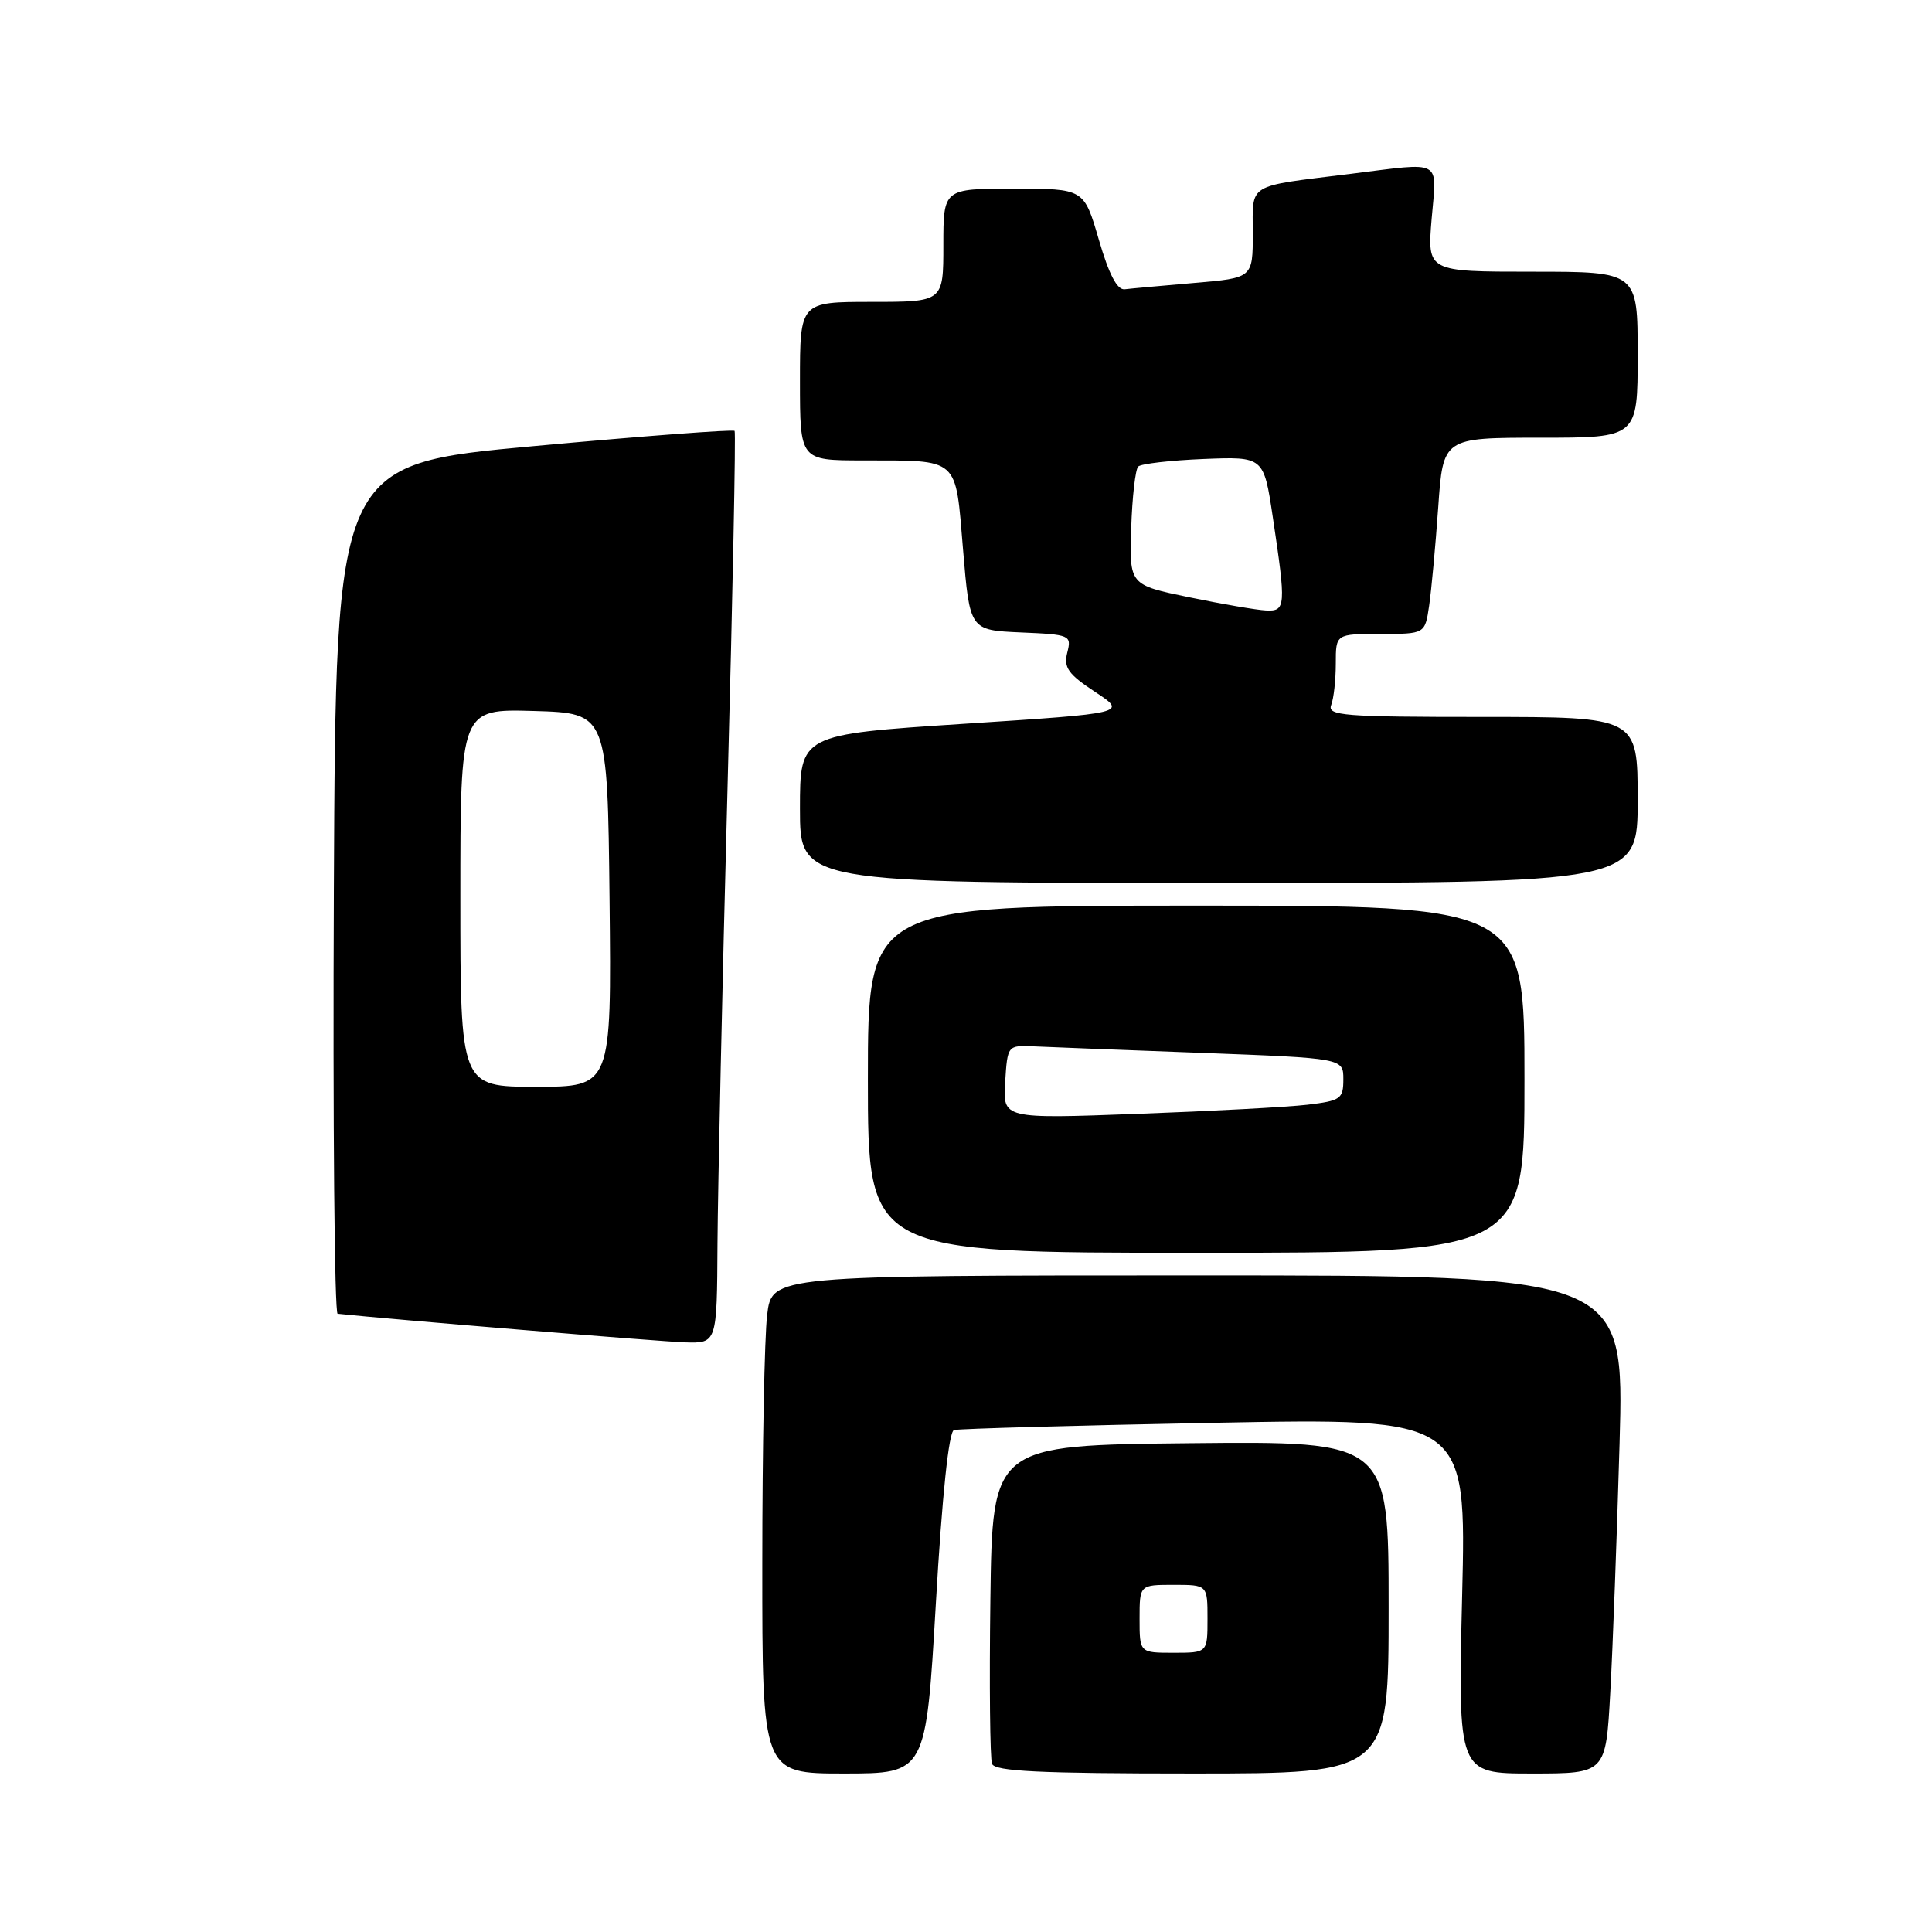<?xml version="1.0" encoding="UTF-8" standalone="no"?>
<!DOCTYPE svg PUBLIC "-//W3C//DTD SVG 1.1//EN" "http://www.w3.org/Graphics/SVG/1.1/DTD/svg11.dtd" >
<svg xmlns="http://www.w3.org/2000/svg" xmlns:xlink="http://www.w3.org/1999/xlink" version="1.1" viewBox="0 0 256 256">
 <g >
 <path fill="currentColor"
d=" M 124.01 212.41 C 124.84 198.09 125.72 189.69 126.41 189.49 C 127.01 189.31 142.53 188.88 160.90 188.53 C 194.31 187.89 194.31 187.89 193.74 211.45 C 193.18 235.00 193.18 235.00 202.98 235.00 C 212.78 235.00 212.78 235.00 213.37 224.25 C 213.70 218.34 214.25 203.49 214.60 191.25 C 215.23 169.00 215.23 169.00 158.76 169.00 C 102.28 169.00 102.28 169.00 101.65 174.25 C 101.30 177.14 101.01 191.99 101.01 207.25 C 101.00 235.00 101.00 235.00 111.84 235.00 C 122.69 235.00 122.69 235.00 124.01 212.41 Z  M 184.00 212.98 C 184.00 190.97 184.00 190.97 157.75 191.23 C 131.50 191.50 131.50 191.50 131.23 211.97 C 131.08 223.23 131.18 233.02 131.45 233.72 C 131.83 234.71 137.77 235.00 157.97 235.00 C 184.00 235.00 184.00 235.00 184.00 212.98 Z  M 95.07 164.75 C 95.12 157.46 95.71 130.35 96.40 104.50 C 97.09 78.65 97.51 57.32 97.34 57.10 C 97.17 56.88 85.21 57.78 70.77 59.11 C 44.50 61.51 44.50 61.51 44.24 117.76 C 44.10 148.69 44.32 174.04 44.74 174.08 C 51.76 174.82 87.63 177.78 90.75 177.87 C 95.00 178.00 95.00 178.00 95.07 164.75 Z  M 202.00 143.00 C 202.00 120.00 202.00 120.00 158.50 120.00 C 115.00 120.00 115.00 120.00 115.00 143.00 C 115.00 166.00 115.00 166.00 158.50 166.00 C 202.00 166.00 202.00 166.00 202.00 143.00 Z  M 217.00 106.00 C 217.00 95.00 217.00 95.00 196.39 95.00 C 178.01 95.00 175.85 94.83 176.39 93.42 C 176.73 92.55 177.00 90.07 177.00 87.92 C 177.00 84.00 177.00 84.00 182.91 84.00 C 188.82 84.00 188.82 84.00 189.37 80.25 C 189.67 78.19 190.21 72.34 190.57 67.25 C 191.21 58.00 191.21 58.00 204.11 58.00 C 217.00 58.00 217.00 58.00 217.00 47.00 C 217.00 36.00 217.00 36.00 203.06 36.00 C 189.12 36.00 189.12 36.00 189.70 29.00 C 190.38 20.96 191.36 21.50 178.91 23.04 C 165.04 24.77 166.00 24.18 166.00 30.93 C 166.00 36.83 166.00 36.83 158.25 37.49 C 153.99 37.86 149.84 38.23 149.03 38.33 C 148.03 38.45 146.94 36.36 145.60 31.75 C 143.63 25.00 143.63 25.00 134.32 25.00 C 125.00 25.00 125.00 25.00 125.00 32.50 C 125.00 40.00 125.00 40.00 115.50 40.00 C 106.00 40.00 106.00 40.00 106.00 50.50 C 106.00 61.00 106.00 61.00 114.25 61.01 C 127.26 61.04 126.57 60.43 127.61 72.83 C 128.50 83.50 128.50 83.50 135.26 83.80 C 141.82 84.08 142.00 84.16 141.42 86.47 C 140.92 88.46 141.53 89.32 145.10 91.68 C 149.38 94.50 149.38 94.50 127.69 95.91 C 106.00 97.33 106.00 97.33 106.00 107.16 C 106.00 117.00 106.00 117.00 161.50 117.00 C 217.00 117.00 217.00 117.00 217.00 106.00 Z  M 151.00 214.50 C 151.00 210.00 151.00 210.00 155.50 210.00 C 160.00 210.00 160.00 210.00 160.00 214.50 C 160.00 219.00 160.00 219.00 155.50 219.00 C 151.00 219.00 151.00 219.00 151.00 214.50 Z  M 61.00 118.96 C 61.00 93.93 61.00 93.93 70.75 94.21 C 80.50 94.50 80.50 94.50 80.77 119.25 C 81.03 144.00 81.03 144.00 71.02 144.00 C 61.00 144.00 61.00 144.00 61.00 118.96 Z  M 133.19 143.37 C 133.50 138.50 133.50 138.50 137.00 138.65 C 138.93 138.74 148.94 139.13 159.25 139.51 C 178.00 140.22 178.00 140.22 178.00 143.01 C 178.00 145.61 177.65 145.85 173.25 146.38 C 170.64 146.69 160.49 147.23 150.69 147.59 C 132.88 148.25 132.88 148.25 133.19 143.37 Z  M 157.57 79.14 C 149.65 77.50 149.65 77.50 149.89 70.00 C 150.02 65.88 150.44 62.20 150.82 61.82 C 151.19 61.45 155.09 61.00 159.47 60.82 C 167.45 60.50 167.45 60.50 168.65 68.50 C 170.43 80.36 170.38 81.02 167.75 80.89 C 166.51 80.83 161.93 80.04 157.57 79.14 Z "/>
</g>
</svg>